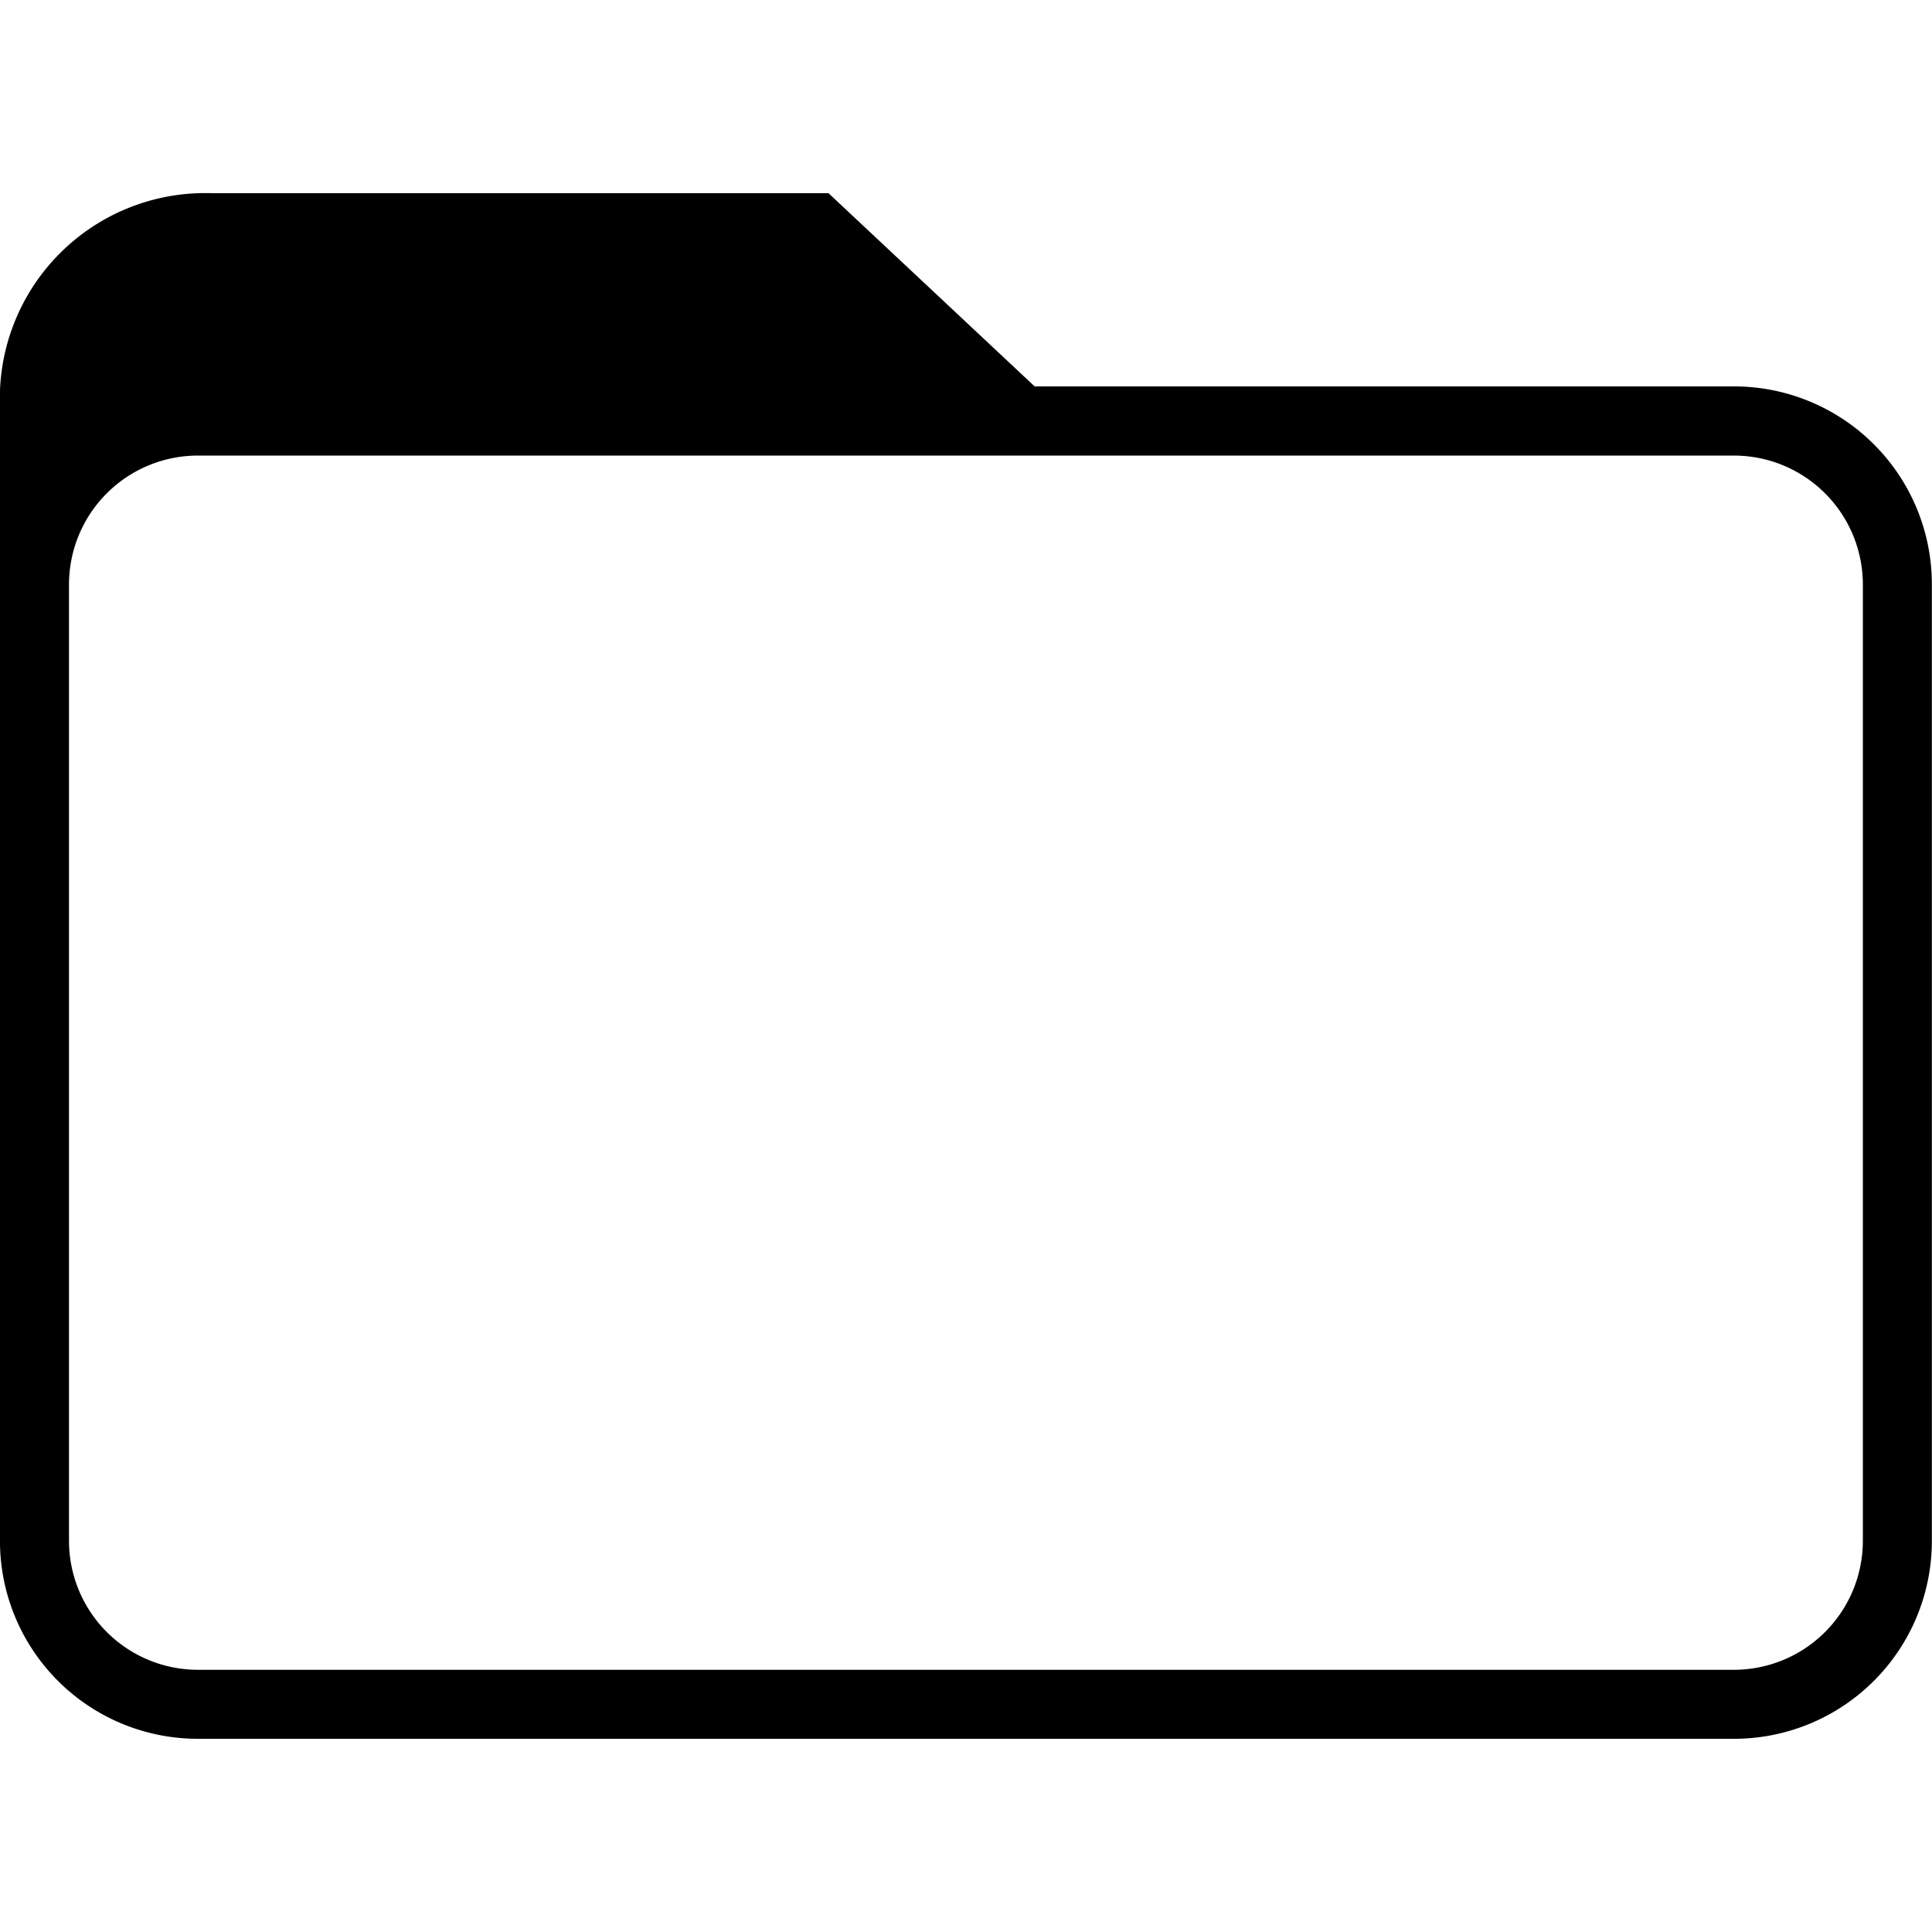 <svg xmlns="http://www.w3.org/2000/svg" xmlns:xlink="http://www.w3.org/1999/xlink" width="56" height="56" viewBox="0 0 56 56">
  <defs>
    <clipPath id="clip-path">
      <rect id="사각형_27028" data-name="사각형 27028" width="56" height="56" transform="translate(-16676.443 6110)" fill="#fff"/>
    </clipPath>
  </defs>
  <g id="그룹_9307" data-name="그룹 9307" transform="translate(16676.443 -6110)" clip-path="url(#clip-path)">
    <path id="패스_26480" data-name="패스 26480" d="M421.5,260.461H401.229l-5.975-5.6H377.387a5.952,5.952,0,0,0-6.149,5.734v33.331a5.735,5.735,0,0,0,5.734,5.735H421.5a5.735,5.735,0,0,0,5.735-5.735V266.2A5.735,5.735,0,0,0,421.5,260.461Zm3.735,33.465a3.74,3.74,0,0,1-3.735,3.735H376.973a3.739,3.739,0,0,1-3.734-3.735V266.2a3.738,3.738,0,0,1,3.734-3.734H421.5a3.739,3.739,0,0,1,3.735,3.734Z" transform="translate(-17047.682 5860.739)"/>
  </g>
</svg>

